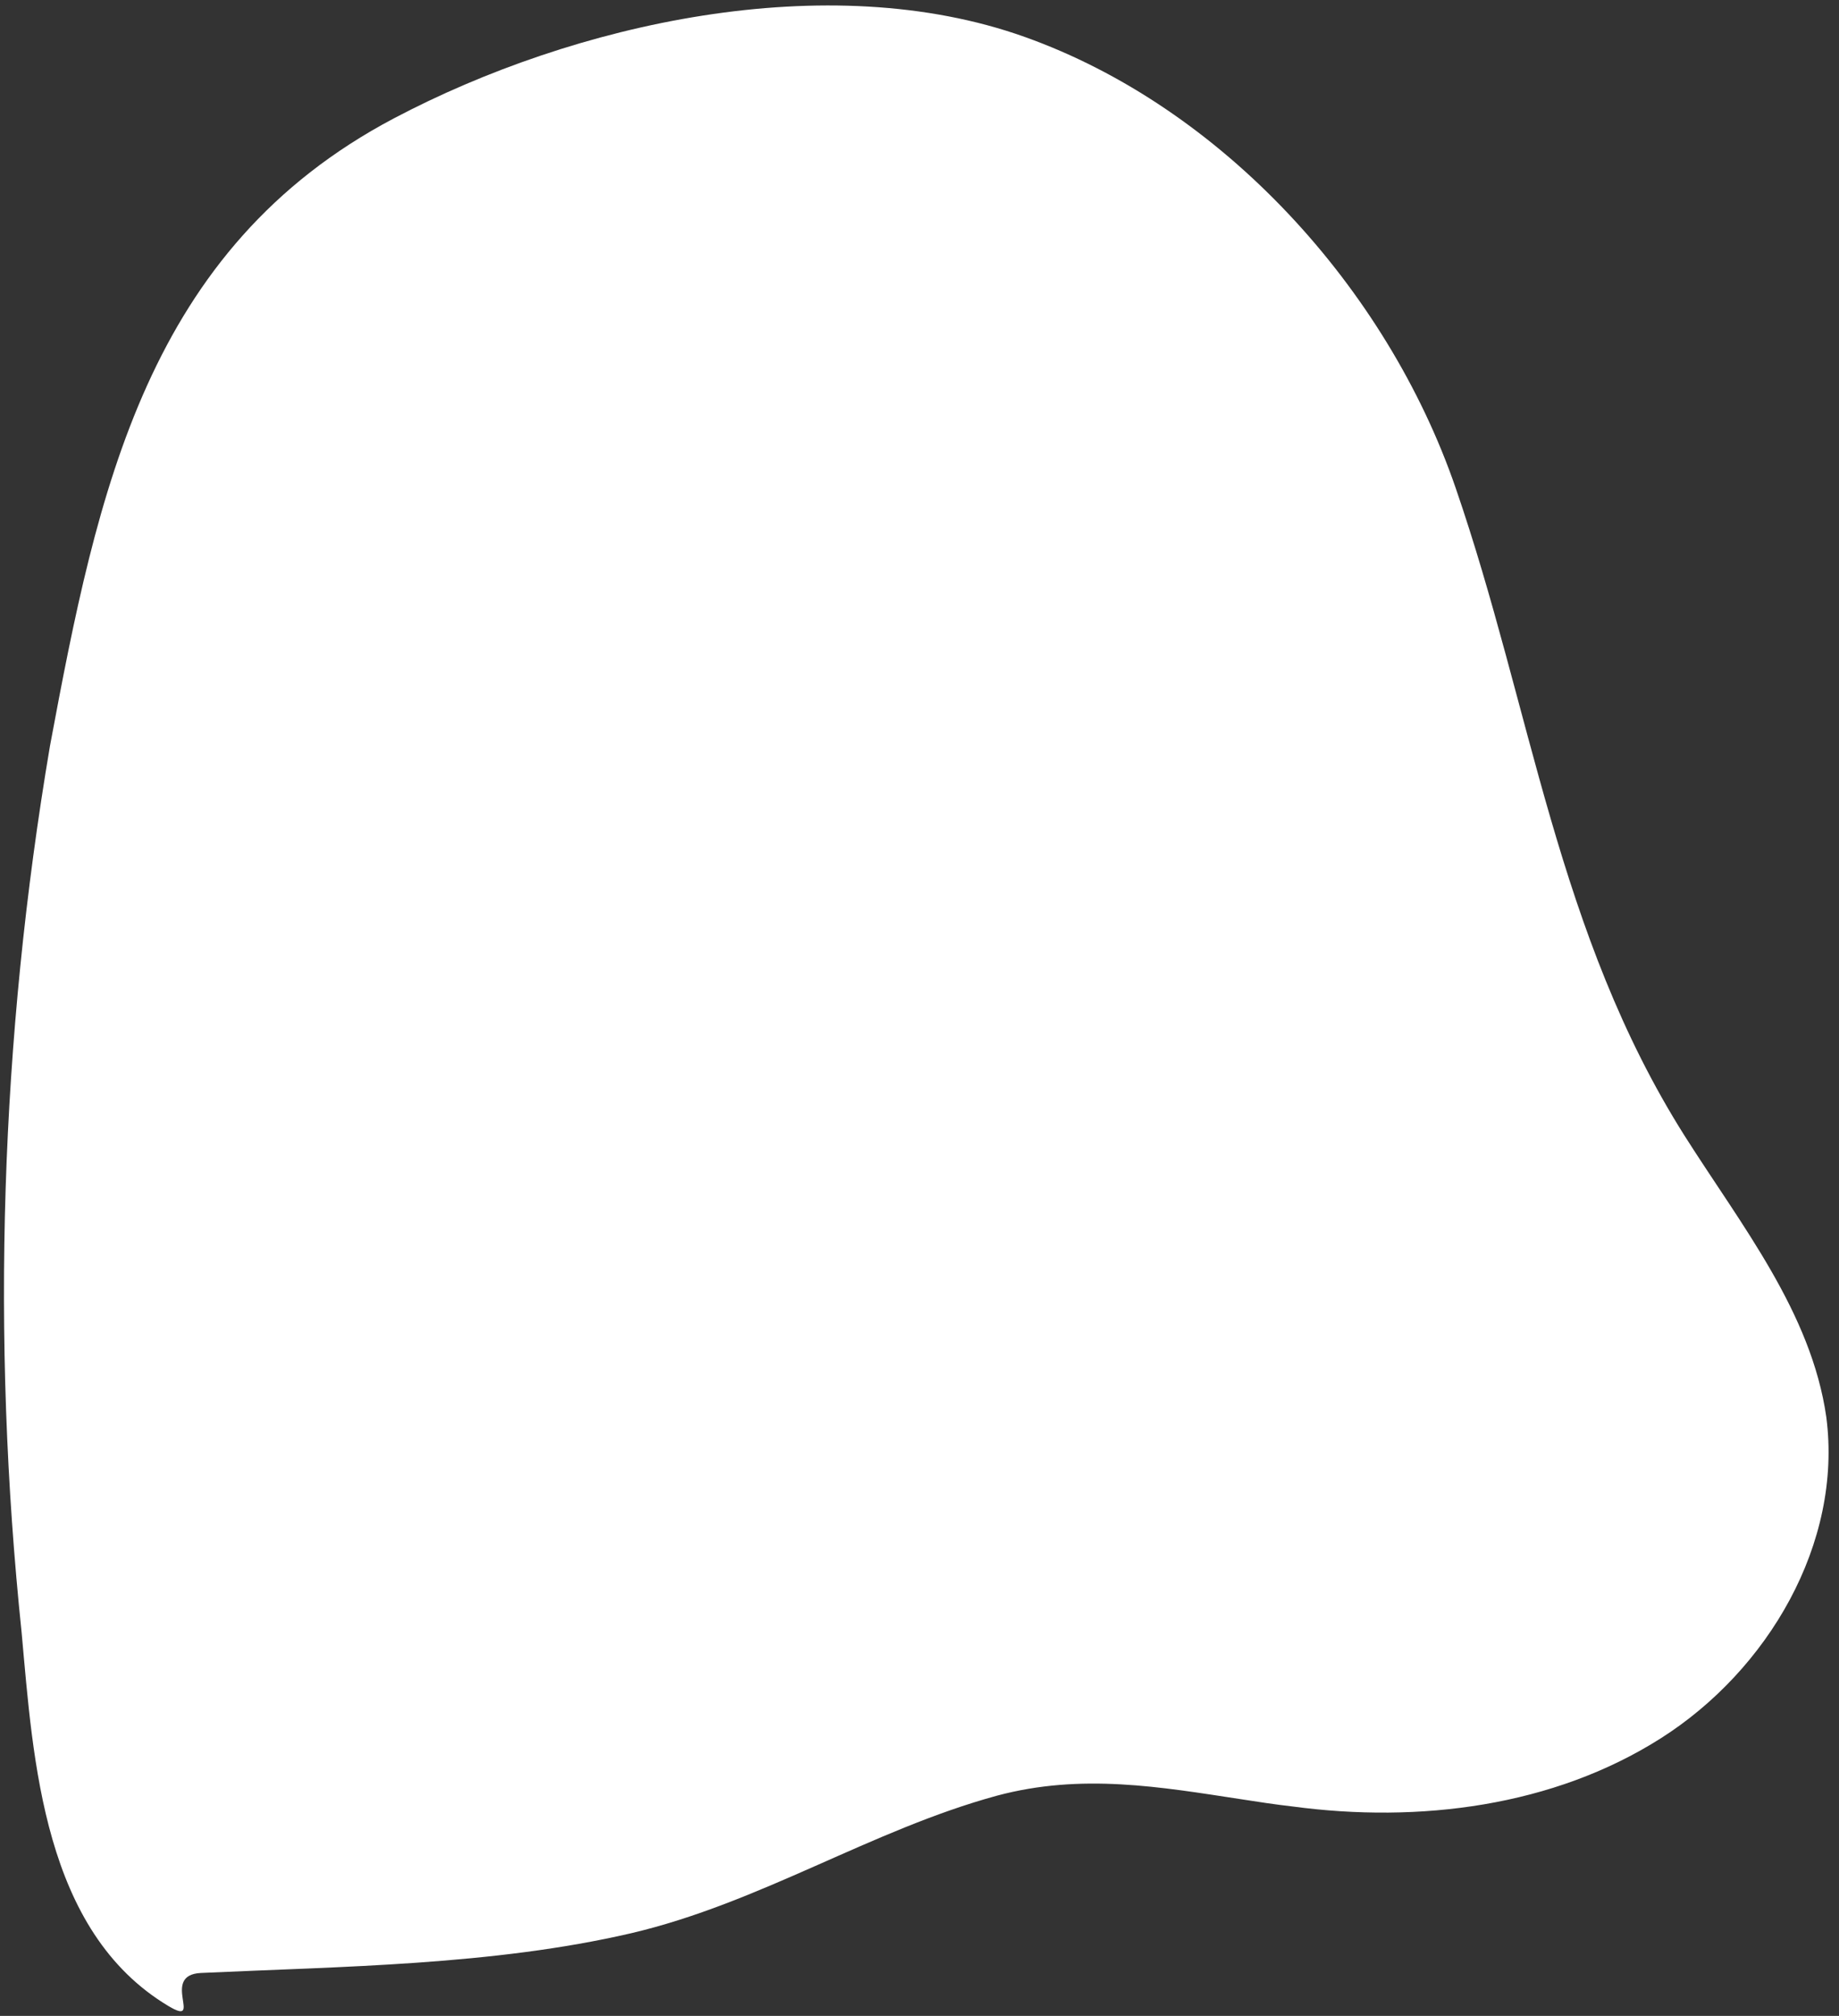 <svg width="157" height="172" viewBox="0 0 157 172" fill="none" xmlns="http://www.w3.org/2000/svg">
<rect x="0" y="0" width="157" height="172" fill="#333333" stroke="none"/>
<path d="M106.043 153.527C99.056 152.462 92.336 151.276 85.107 153.212C74.374 156.14 64.921 162.36 53.873 164.949C42.076 167.684 29.215 167.78 17.151 168.337C13.622 168.506 17.442 172.983 14.395 171.168C3.686 164.78 2.84 150.235 1.849 139.321C-0.783 114.104 0.031 88.645 4.266 63.648C8.328 41.868 12.534 21.225 33.639 10.093C49.014 1.986 70.626 -2.854 87.477 3.148C104.326 9.149 118.396 24.565 124.271 41.626C130.774 60.502 132.901 79.644 143.828 96.923C148.663 104.546 154.635 111.975 155.916 120.905C157.318 131.674 150.936 142.516 141.774 148.324C132.611 154.132 121.176 155.584 110.346 154.132C108.847 153.962 107.445 153.744 106.043 153.527Z" fill="white"/>
</svg>
